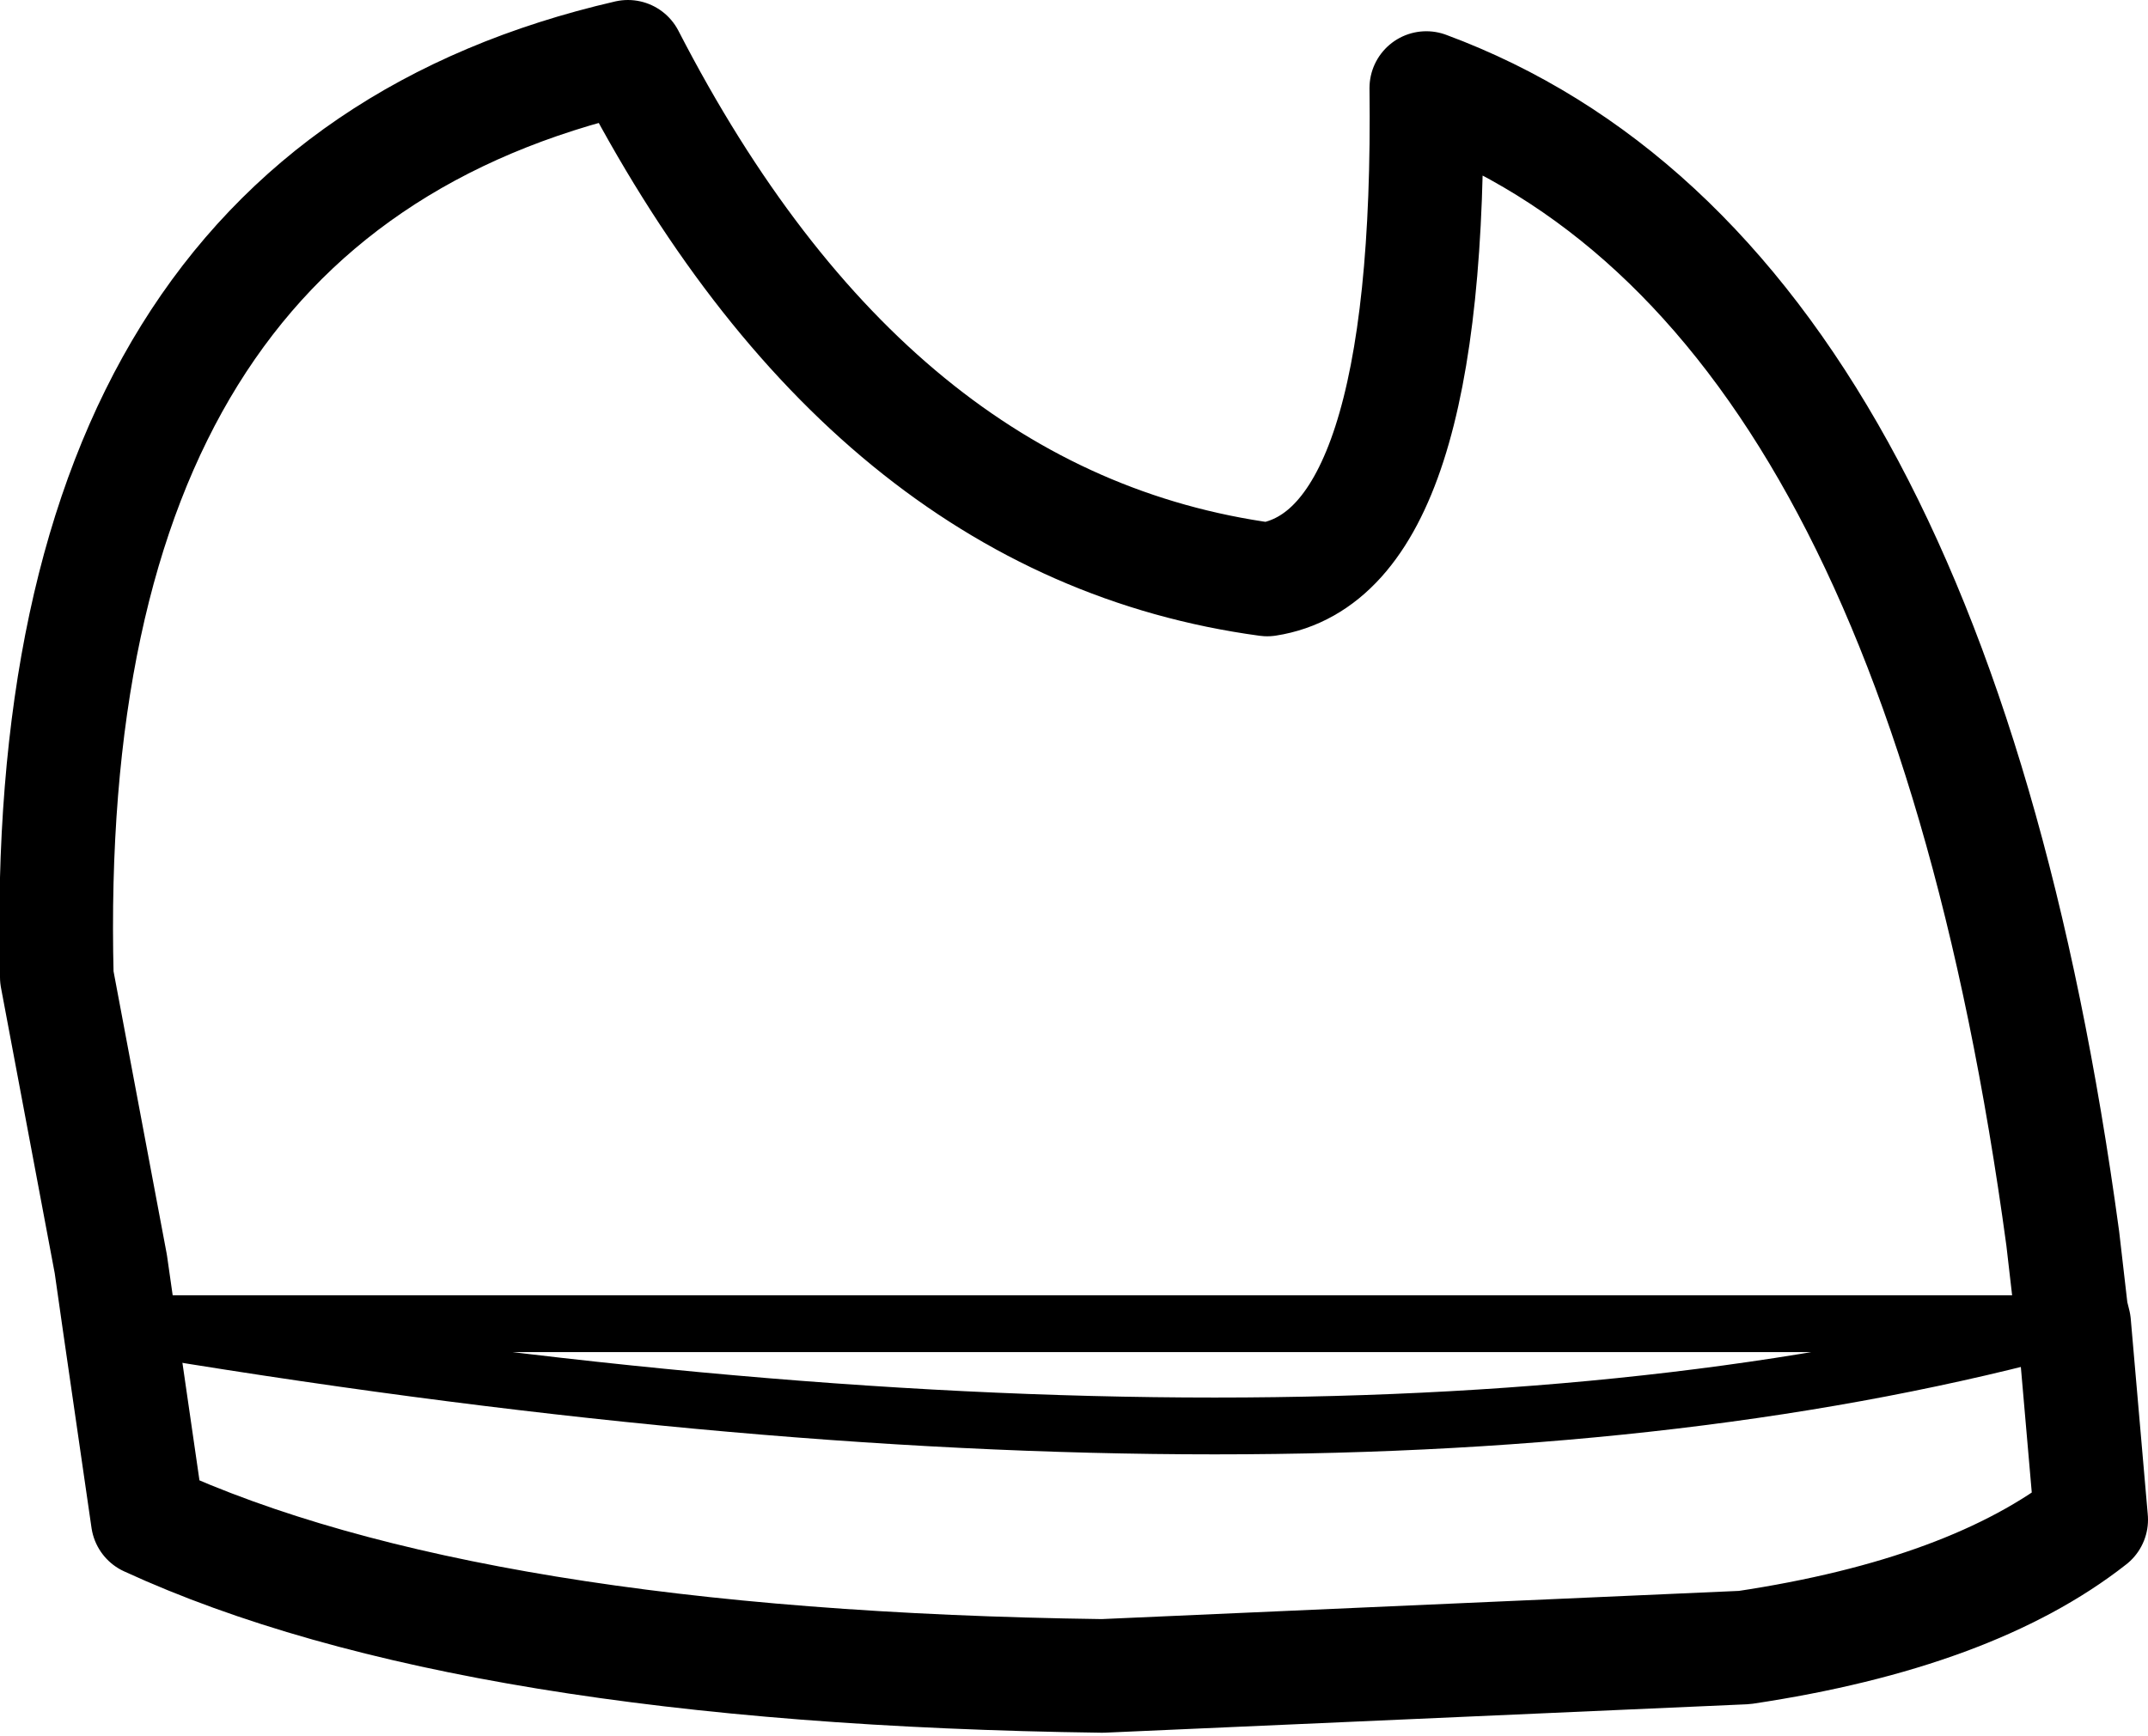 <?xml version="1.0" encoding="UTF-8" standalone="no"?>
<svg xmlns:xlink="http://www.w3.org/1999/xlink" height="30.55px" width="37.8px" xmlns="http://www.w3.org/2000/svg">
  <g transform="matrix(1.0, 0.0, 0.0, 1.0, 18.9, 15.3)">
    <path d="M17.6 8.0 L17.55 7.8 17.4 6.5 Q15.1 -10.45 6.2 -13.75 6.3 -5.55 3.4 -5.1 -3.6 -6.05 -7.85 -14.3 -18.25 -11.9 -17.9 1.9 L-16.95 6.95 -16.85 7.65 -16.8 8.0 -16.3 11.45 Q-10.65 14.05 0.5 14.2 L11.8 13.7 Q15.8 13.1 17.9 11.45 L17.6 8.0" fill="none" stroke="#000000" stroke-linecap="round" stroke-linejoin="round" stroke-width="2.0"/>
    <path d="M-16.8 8.0 Q4.55 11.6 17.6 8.0 Z" fill="none" stroke="#000000" stroke-linecap="round" stroke-linejoin="round" stroke-width="1.0"/>
  </g>
</svg>
